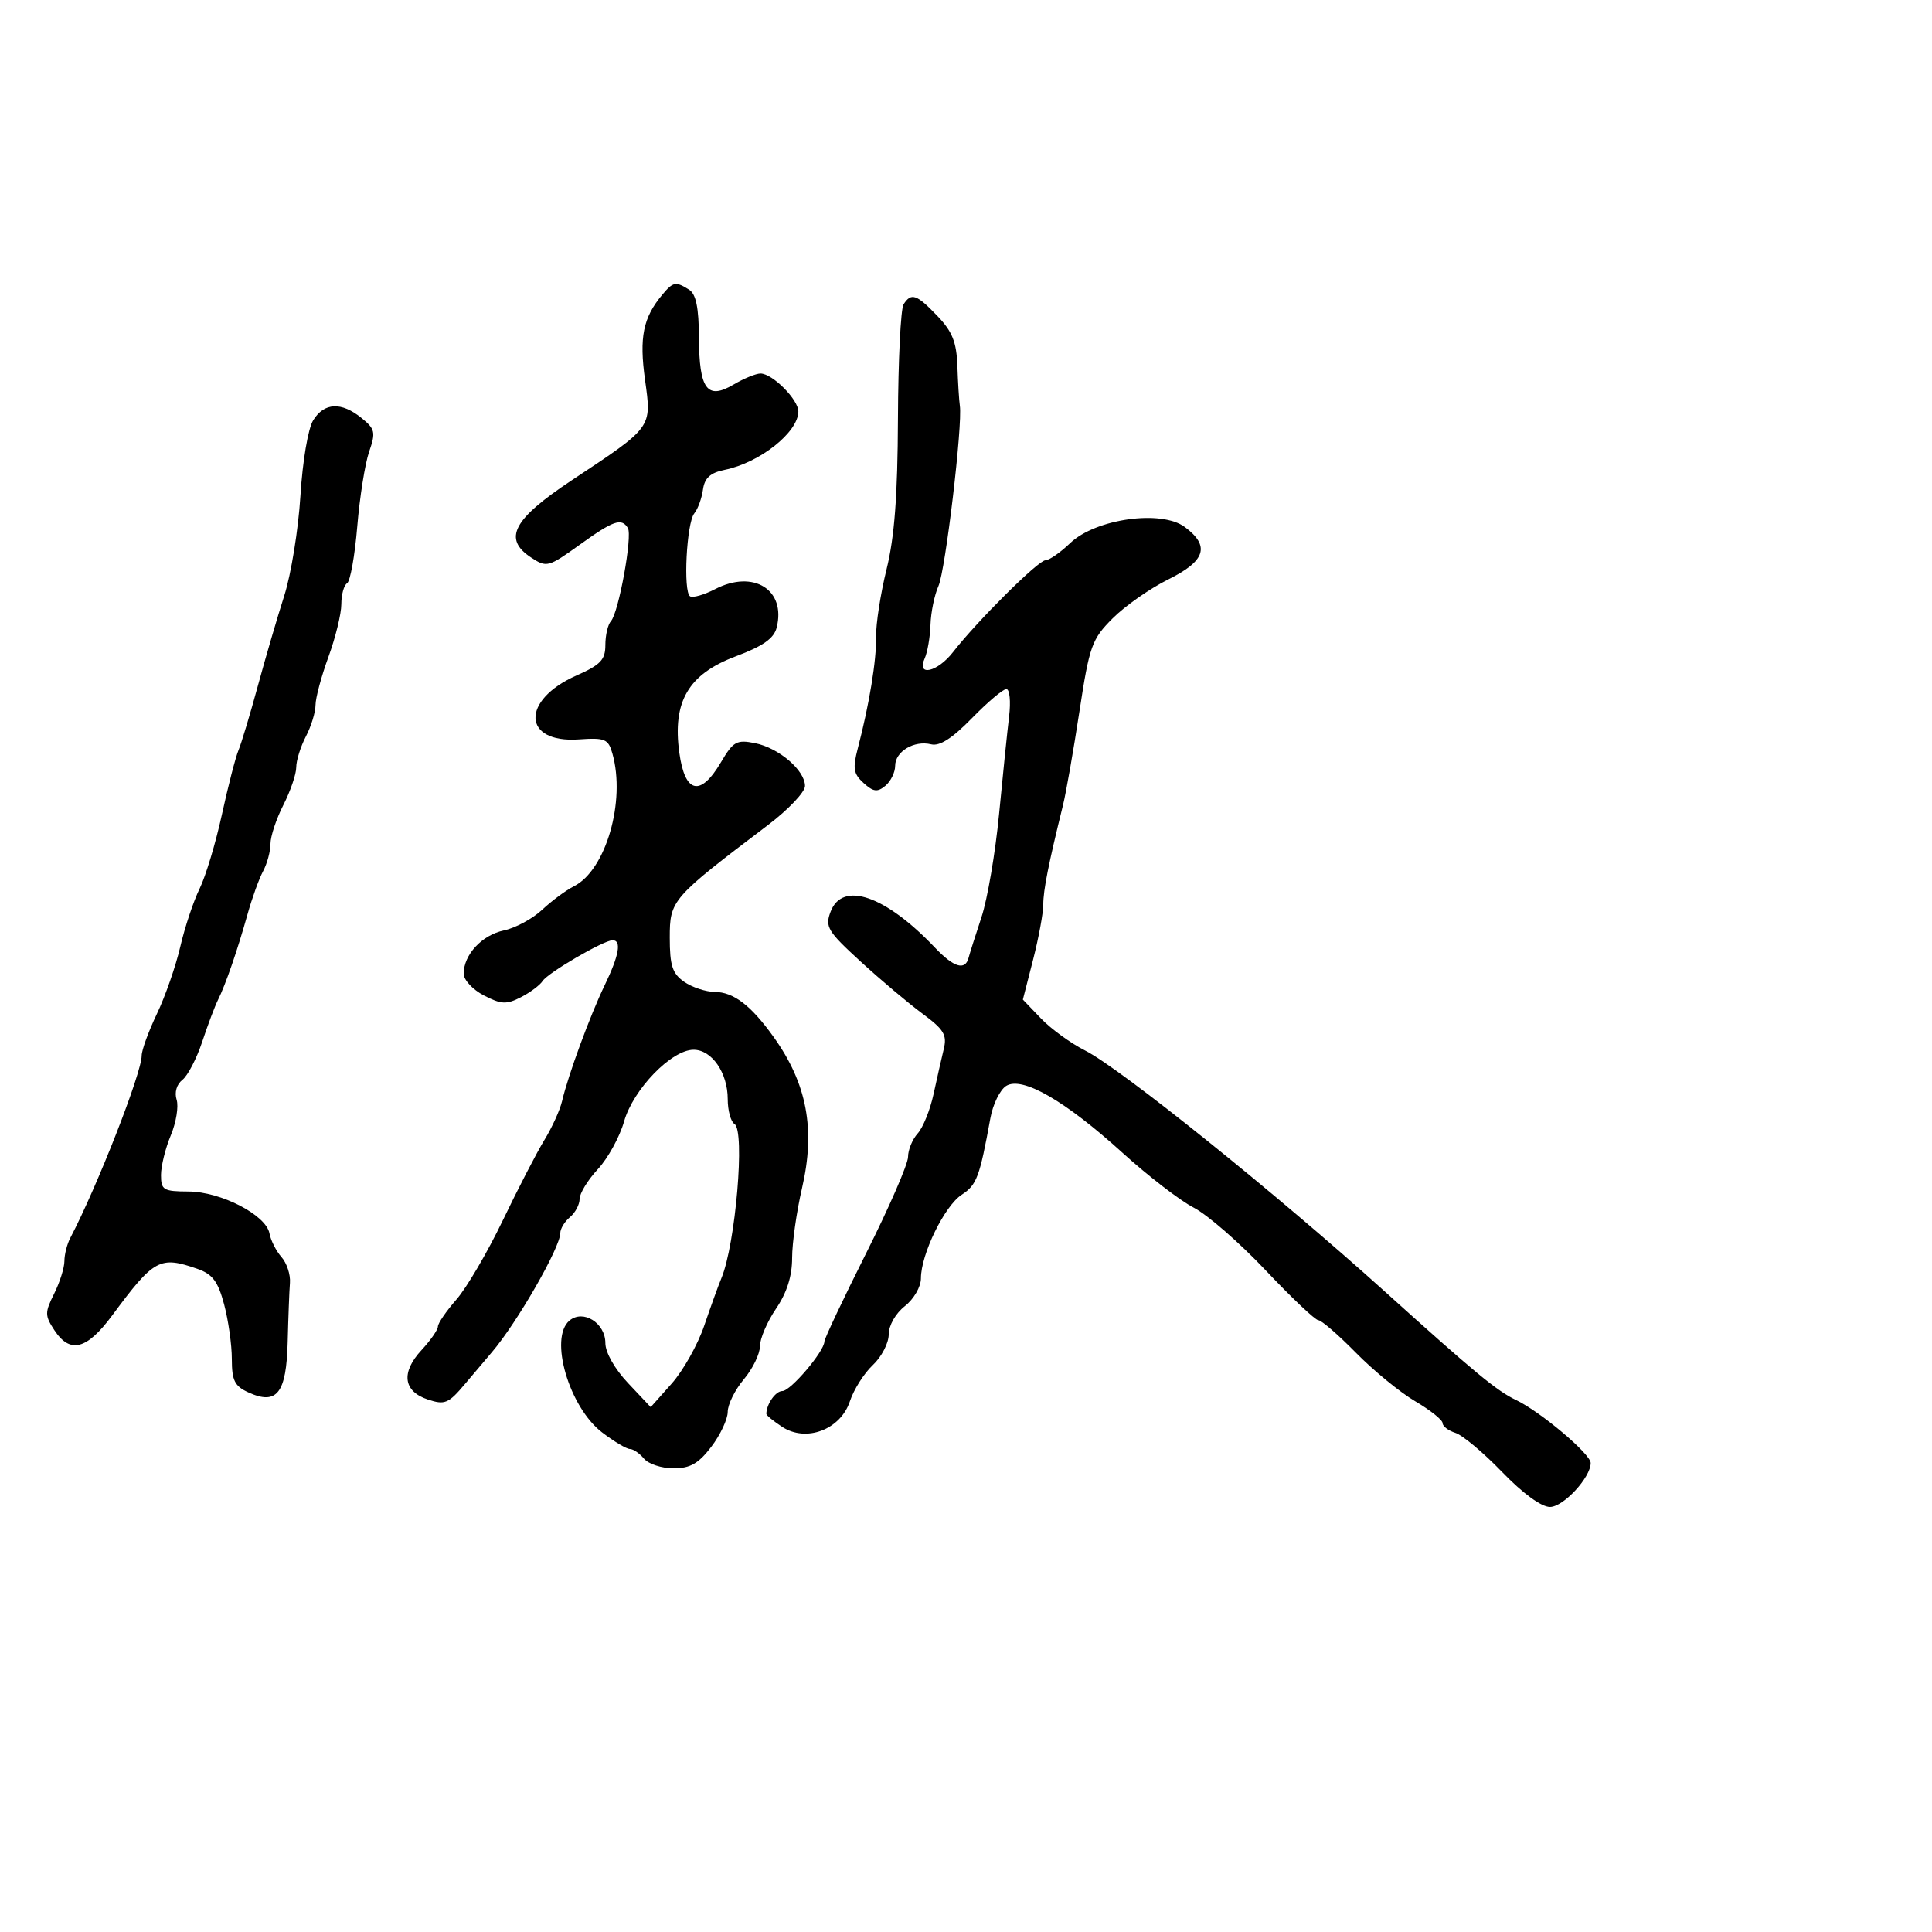 <svg xmlns="http://www.w3.org/2000/svg" width="300" height="300" viewBox="0 0 300 300" version="1.1">
	<path d="M 102.848 45.750 C 99.853 49.336, 99.242 52.352, 100.162 59.007 C 101.197 66.485, 101.386 66.225, 88.776 74.581 C 79.641 80.633, 78.047 83.674, 82.485 86.582 C 84.880 88.152, 85.148 88.081, 89.987 84.605 C 95.275 80.806, 96.499 80.380, 97.493 81.989 C 98.239 83.196, 96.071 95.126, 94.865 96.450 C 94.389 96.972, 94 98.639, 94 100.153 C 94 102.454, 93.262 103.233, 89.505 104.895 C 80.850 108.723, 81.095 115.427, 89.867 114.815 C 93.949 114.530, 94.450 114.740, 95.091 117 C 97.191 124.399, 94.080 135.129, 89.111 137.624 C 87.880 138.242, 85.664 139.882, 84.186 141.269 C 82.709 142.655, 80.038 144.097, 78.251 144.474 C 74.835 145.194, 72 148.243, 72 151.197 C 72 152.160, 73.411 153.678, 75.136 154.570 C 77.827 155.962, 78.643 156.001, 80.886 154.848 C 82.324 154.108, 83.839 152.978, 84.253 152.336 C 85.085 151.044, 93.742 146, 95.126 146 C 96.550 146, 96.136 148.344, 93.889 152.994 C 91.621 157.689, 88.224 166.931, 87.272 171 C 86.951 172.375, 85.722 175.075, 84.542 177 C 83.363 178.925, 80.452 184.550, 78.074 189.500 C 75.695 194.450, 72.456 199.978, 70.875 201.785 C 69.294 203.591, 68 205.481, 68 205.983 C 68 206.486, 66.855 208.132, 65.456 209.642 C 62.237 213.115, 62.609 216.048, 66.428 217.314 C 69.071 218.191, 69.634 217.955, 72.213 214.893 C 73.785 213.027, 75.649 210.825, 76.355 210 C 80.269 205.428, 87 193.713, 87 191.474 C 87 190.798, 87.675 189.685, 88.500 189 C 89.325 188.315, 90 187.044, 90 186.175 C 90 185.306, 91.275 183.224, 92.834 181.548 C 94.393 179.871, 96.227 176.533, 96.910 174.129 C 98.329 169.139, 104.267 163.012, 107.693 163.005 C 110.524 162.999, 113 166.572, 113 170.663 C 113 172.434, 113.474 174.175, 114.054 174.533 C 115.721 175.563, 114.212 193.255, 112.010 198.500 C 111.548 199.600, 110.351 202.910, 109.349 205.856 C 108.348 208.802, 106.069 212.852, 104.286 214.856 L 101.042 218.500 97.521 214.765 C 95.444 212.561, 94 210.013, 94 208.550 C 94 205.439, 90.569 203.283, 88.436 205.053 C 85.214 207.727, 88.359 218.511, 93.506 222.437 C 95.354 223.846, 97.291 225, 97.811 225 C 98.330 225, 99.315 225.675, 100 226.500 C 100.685 227.325, 102.742 228, 104.572 228 C 107.169 228, 108.458 227.267, 110.449 224.656 C 111.852 222.816, 113 220.376, 113 219.232 C 113 218.089, 114.125 215.816, 115.500 214.182 C 116.875 212.548, 118 210.240, 118 209.053 C 118 207.865, 119.125 205.238, 120.500 203.215 C 122.187 200.732, 123 198.168, 123 195.330 C 123 193.017, 123.691 188.146, 124.535 184.506 C 126.653 175.371, 125.315 168.254, 120.113 161 C 116.598 156.098, 113.912 154.048, 110.973 154.022 C 109.582 154.010, 107.445 153.299, 106.223 152.443 C 104.402 151.168, 104 149.929, 104 145.600 C 104 139.772, 104.262 139.472, 119.250 128.114 C 122.412 125.718, 125 122.990, 125 122.053 C 125 119.617, 120.944 116.139, 117.238 115.398 C 114.382 114.826, 113.862 115.119, 111.937 118.382 C 108.756 123.774, 106.355 123.220, 105.485 116.893 C 104.391 108.935, 106.884 104.679, 114.263 101.909 C 118.491 100.323, 120.179 99.134, 120.603 97.445 C 122.077 91.572, 116.996 88.399, 111.044 91.477 C 109.337 92.360, 107.588 92.864, 107.157 92.597 C 106.058 91.918, 106.604 81.185, 107.813 79.713 C 108.360 79.046, 108.964 77.392, 109.154 76.037 C 109.410 74.217, 110.288 73.414, 112.521 72.960 C 117.967 71.854, 123.903 67.168, 123.968 63.924 C 124.005 62.083, 119.954 58, 118.090 58 C 117.385 58, 115.506 58.769, 113.914 59.710 C 109.804 62.138, 108.570 60.473, 108.531 52.445 C 108.509 47.766, 108.077 45.660, 107 44.979 C 104.932 43.671, 104.521 43.748, 102.848 45.750 M 140.309 47.250 C 139.864 47.938, 139.470 55.925, 139.433 65 C 139.385 76.967, 138.900 83.389, 137.669 88.376 C 136.735 92.158, 136.001 96.883, 136.038 98.876 C 136.107 102.526, 134.988 109.358, 133.200 116.200 C 132.386 119.317, 132.527 120.167, 134.098 121.588 C 135.620 122.966, 136.241 123.044, 137.481 122.016 C 138.317 121.322, 139 119.926, 139 118.913 C 139 116.689, 141.957 114.924, 144.588 115.577 C 145.907 115.904, 147.870 114.647, 150.912 111.526 C 153.339 109.037, 155.747 107, 156.263 107 C 156.780 107, 156.972 108.906, 156.691 111.250 C 156.410 113.588, 155.710 120.407, 155.135 126.404 C 154.560 132.402, 153.332 139.602, 152.406 142.404 C 151.479 145.207, 150.573 148.063, 150.392 148.750 C 149.864 150.753, 148.086 150.210, 145.194 147.162 C 137.493 139.048, 130.808 136.744, 128.973 141.571 C 128.082 143.913, 128.500 144.605, 133.652 149.321 C 136.764 152.170, 141.079 155.805, 143.242 157.401 C 146.571 159.856, 147.079 160.701, 146.545 162.901 C 146.198 164.330, 145.483 167.491, 144.955 169.924 C 144.427 172.357, 143.322 175.092, 142.498 176.002 C 141.674 176.913, 141 178.553, 141 179.648 C 141 180.743, 138.080 187.458, 134.510 194.569 C 130.941 201.681, 128.016 207.868, 128.010 208.317 C 127.991 209.846, 122.768 216, 121.488 216 C 120.429 216, 119 218.043, 119 219.559 C 119 219.776, 120.108 220.680, 121.462 221.567 C 125.189 224.009, 130.517 221.992, 131.971 217.589 C 132.569 215.777, 134.170 213.249, 135.529 211.973 C 136.888 210.696, 138 208.557, 138 207.220 C 138 205.817, 139.058 203.956, 140.500 202.821 C 141.897 201.723, 143 199.820, 143 198.510 C 143 194.770, 146.652 187.274, 149.330 185.519 C 151.674 183.984, 152.111 182.817, 153.790 173.606 C 154.181 171.464, 155.281 169.220, 156.237 168.620 C 158.708 167.065, 165.371 170.897, 174.319 179.018 C 178.268 182.602, 183.235 186.427, 185.355 187.518 C 187.475 188.608, 192.502 192.988, 196.527 197.250 C 200.551 201.512, 204.233 205, 204.710 205 C 205.186 205, 207.808 207.271, 210.538 210.046 C 213.267 212.822, 217.412 216.216, 219.750 217.588 C 222.088 218.961, 224 220.485, 224 220.975 C 224 221.465, 224.900 222.151, 226 222.500 C 227.100 222.849, 230.359 225.579, 233.244 228.567 C 236.452 231.891, 239.337 234, 240.676 234 C 242.762 234, 247 229.425, 247 227.174 C 247 225.779, 239.199 219.199, 235.403 217.392 C 232.406 215.965, 229.061 213.198, 214.983 200.500 C 198.131 185.299, 173.986 165.888, 168.480 163.115 C 166.269 162.001, 163.193 159.767, 161.645 158.151 L 158.830 155.213 160.415 149.026 C 161.287 145.623, 162 141.756, 162 140.434 C 162 138.223, 162.806 134.163, 165.066 125 C 165.540 123.075, 166.684 116.550, 167.608 110.500 C 169.172 100.257, 169.529 99.259, 172.788 96 C 174.713 94.075, 178.586 91.365, 181.394 89.978 C 187.199 87.111, 187.939 84.790, 183.987 81.839 C 180.337 79.114, 170.127 80.546, 166.169 84.338 C 164.641 85.802, 162.912 87, 162.326 87 C 161.222 87, 151.729 96.437, 147.991 101.250 C 145.565 104.374, 142.278 105.119, 143.580 102.250 C 144.017 101.287, 144.425 98.925, 144.487 97 C 144.548 95.075, 145.104 92.375, 145.721 91 C 146.811 88.571, 149.489 66.012, 149.044 63 C 148.923 62.175, 148.750 59.393, 148.662 56.817 C 148.534 53.127, 147.877 51.483, 145.563 49.067 C 142.321 45.681, 141.506 45.400, 140.309 47.250 M 48.641 65.250 C 47.839 66.536, 46.985 71.571, 46.650 77 C 46.327 82.225, 45.197 89.200, 44.139 92.500 C 43.081 95.800, 41.236 102.100, 40.040 106.500 C 38.843 110.900, 37.489 115.400, 37.031 116.500 C 36.572 117.600, 35.413 122.100, 34.454 126.500 C 33.495 130.900, 31.937 136.075, 30.991 138 C 30.045 139.925, 28.697 143.975, 27.995 147 C 27.293 150.025, 25.657 154.722, 24.359 157.437 C 23.062 160.153, 22 163.068, 22 163.916 C 22 166.617, 15.080 184.290, 10.911 192.236 C 10.410 193.191, 10 194.810, 10 195.833 C 10 196.856, 9.284 199.128, 8.409 200.883 C 6.951 203.805, 6.953 204.279, 8.432 206.536 C 10.870 210.258, 13.465 209.599, 17.428 204.250 C 23.932 195.473, 24.812 194.993, 30.651 197.028 C 33 197.847, 33.845 198.970, 34.800 202.542 C 35.460 205.010, 36 208.832, 36 211.036 C 36 214.372, 36.432 215.240, 38.578 216.217 C 43.003 218.234, 44.473 216.345, 44.671 208.389 C 44.766 204.600, 44.924 200.461, 45.023 199.192 C 45.123 197.922, 44.530 196.122, 43.705 195.192 C 42.881 194.261, 42.044 192.612, 41.845 191.527 C 41.320 188.665, 34.300 185.036, 29.250 185.016 C 25.373 185.001, 25 184.778, 25 182.468 C 25 181.075, 25.682 178.303, 26.516 176.307 C 27.350 174.311, 27.759 171.817, 27.426 170.766 C 27.065 169.630, 27.431 168.375, 28.325 167.677 C 29.153 167.029, 30.537 164.368, 31.400 161.762 C 32.262 159.156, 33.365 156.231, 33.850 155.262 C 35.022 152.919, 36.879 147.538, 38.440 141.954 C 39.139 139.454, 40.226 136.446, 40.856 135.270 C 41.485 134.094, 42 132.184, 42 131.026 C 42 129.868, 42.900 127.156, 44 125 C 45.100 122.844, 46 120.213, 46 119.154 C 46 118.095, 46.672 115.940, 47.494 114.364 C 48.315 112.789, 48.990 110.594, 48.994 109.486 C 48.997 108.378, 49.900 105.009, 51 102 C 52.100 98.991, 53 95.311, 53 93.823 C 53 92.335, 53.403 90.869, 53.895 90.565 C 54.388 90.260, 55.098 86.296, 55.474 81.756 C 55.850 77.215, 56.679 71.993, 57.316 70.151 C 58.365 67.114, 58.254 66.624, 56.126 64.901 C 53.008 62.376, 50.358 62.500, 48.641 65.250" stroke="none" fill="black" fill-rule="evenodd"/>
</svg>